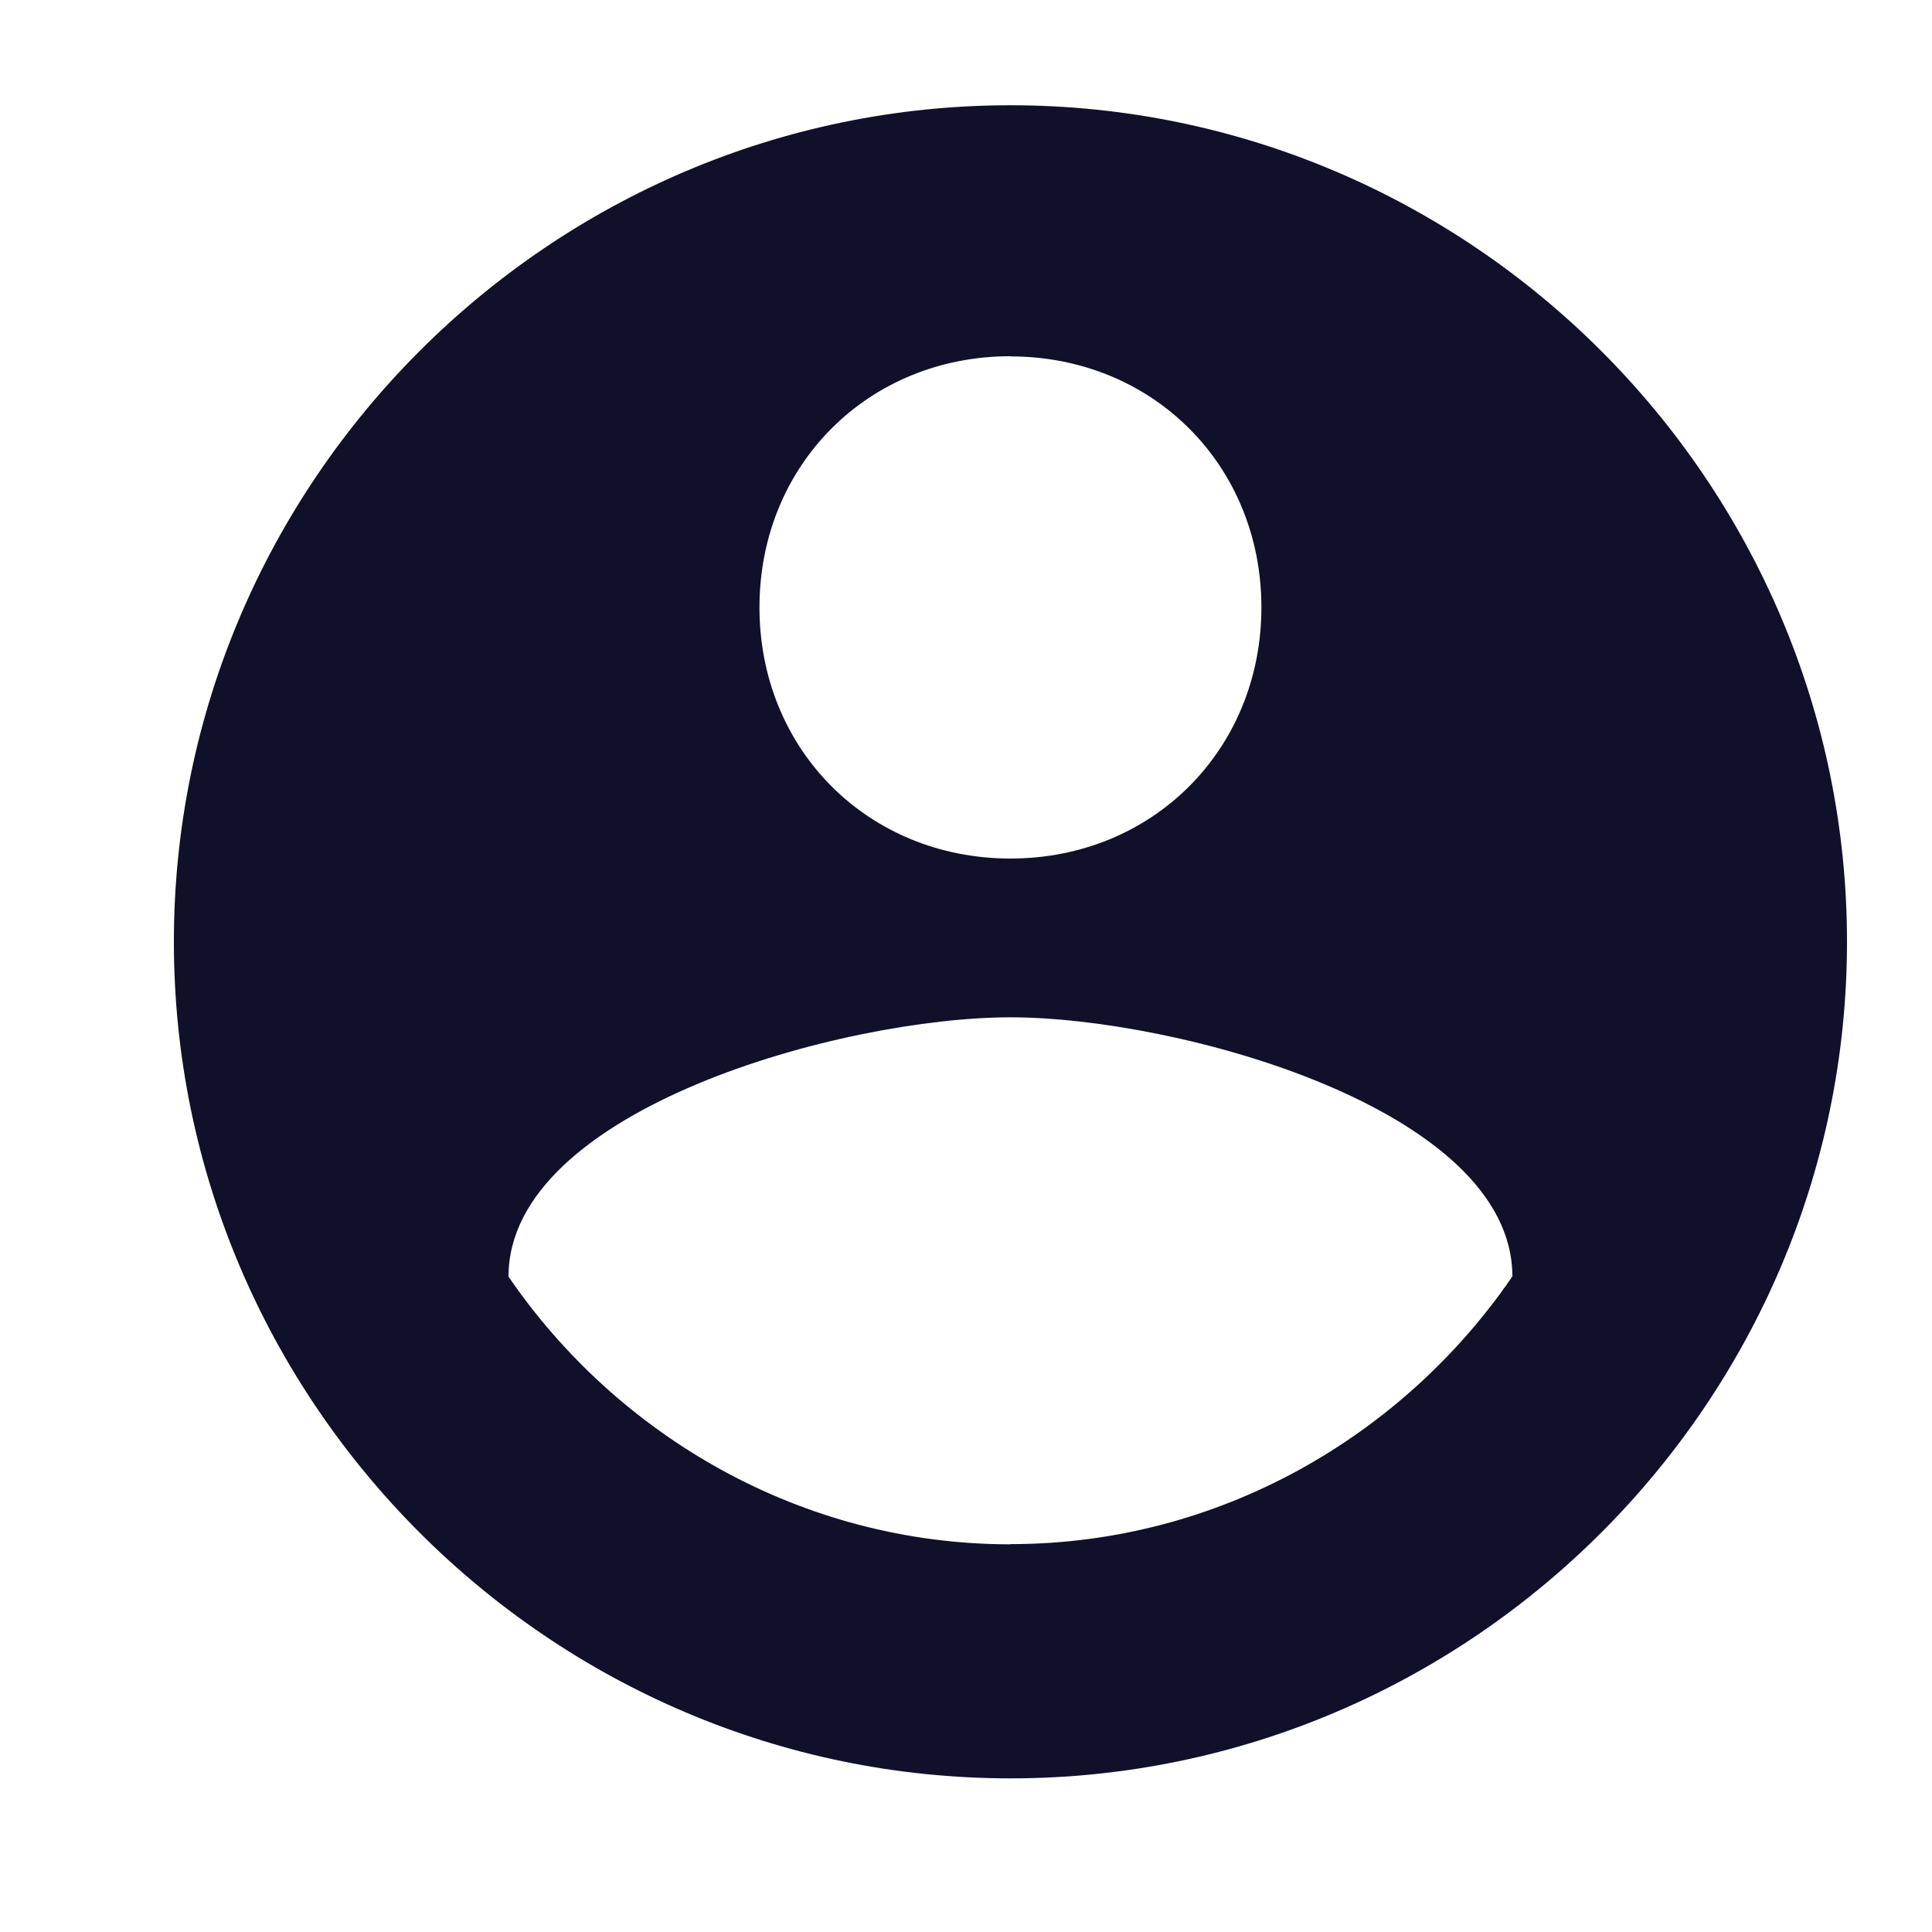 <svg id="Layer_1" data-name="Layer 1" xmlns="http://www.w3.org/2000/svg" viewBox="0 0 500 500"><defs><style>.cls-1{fill:#10102a;}</style></defs><title>Untitled-1</title><g id="account-circle"><path class="cls-1" d="M261.5,27.24C142.43,27.24,45,124.67,45,243.74s97.43,216.5,216.5,216.5S478,362.82,478,243.74,380.58,27.24,261.5,27.24Zm0,65c36.81,0,64.95,28.15,64.95,64.95s-28.14,65-64.95,65-64.95-28.14-64.95-65S224.7,92.19,261.5,92.19Zm0,307.43c-54.12,0-101.75-28.14-129.9-69.28,0-43.3,86.6-67.11,129.9-67.11S391.4,287,391.4,330.34C363.26,371.48,315.63,399.62,261.5,399.62Z"/></g></svg>
